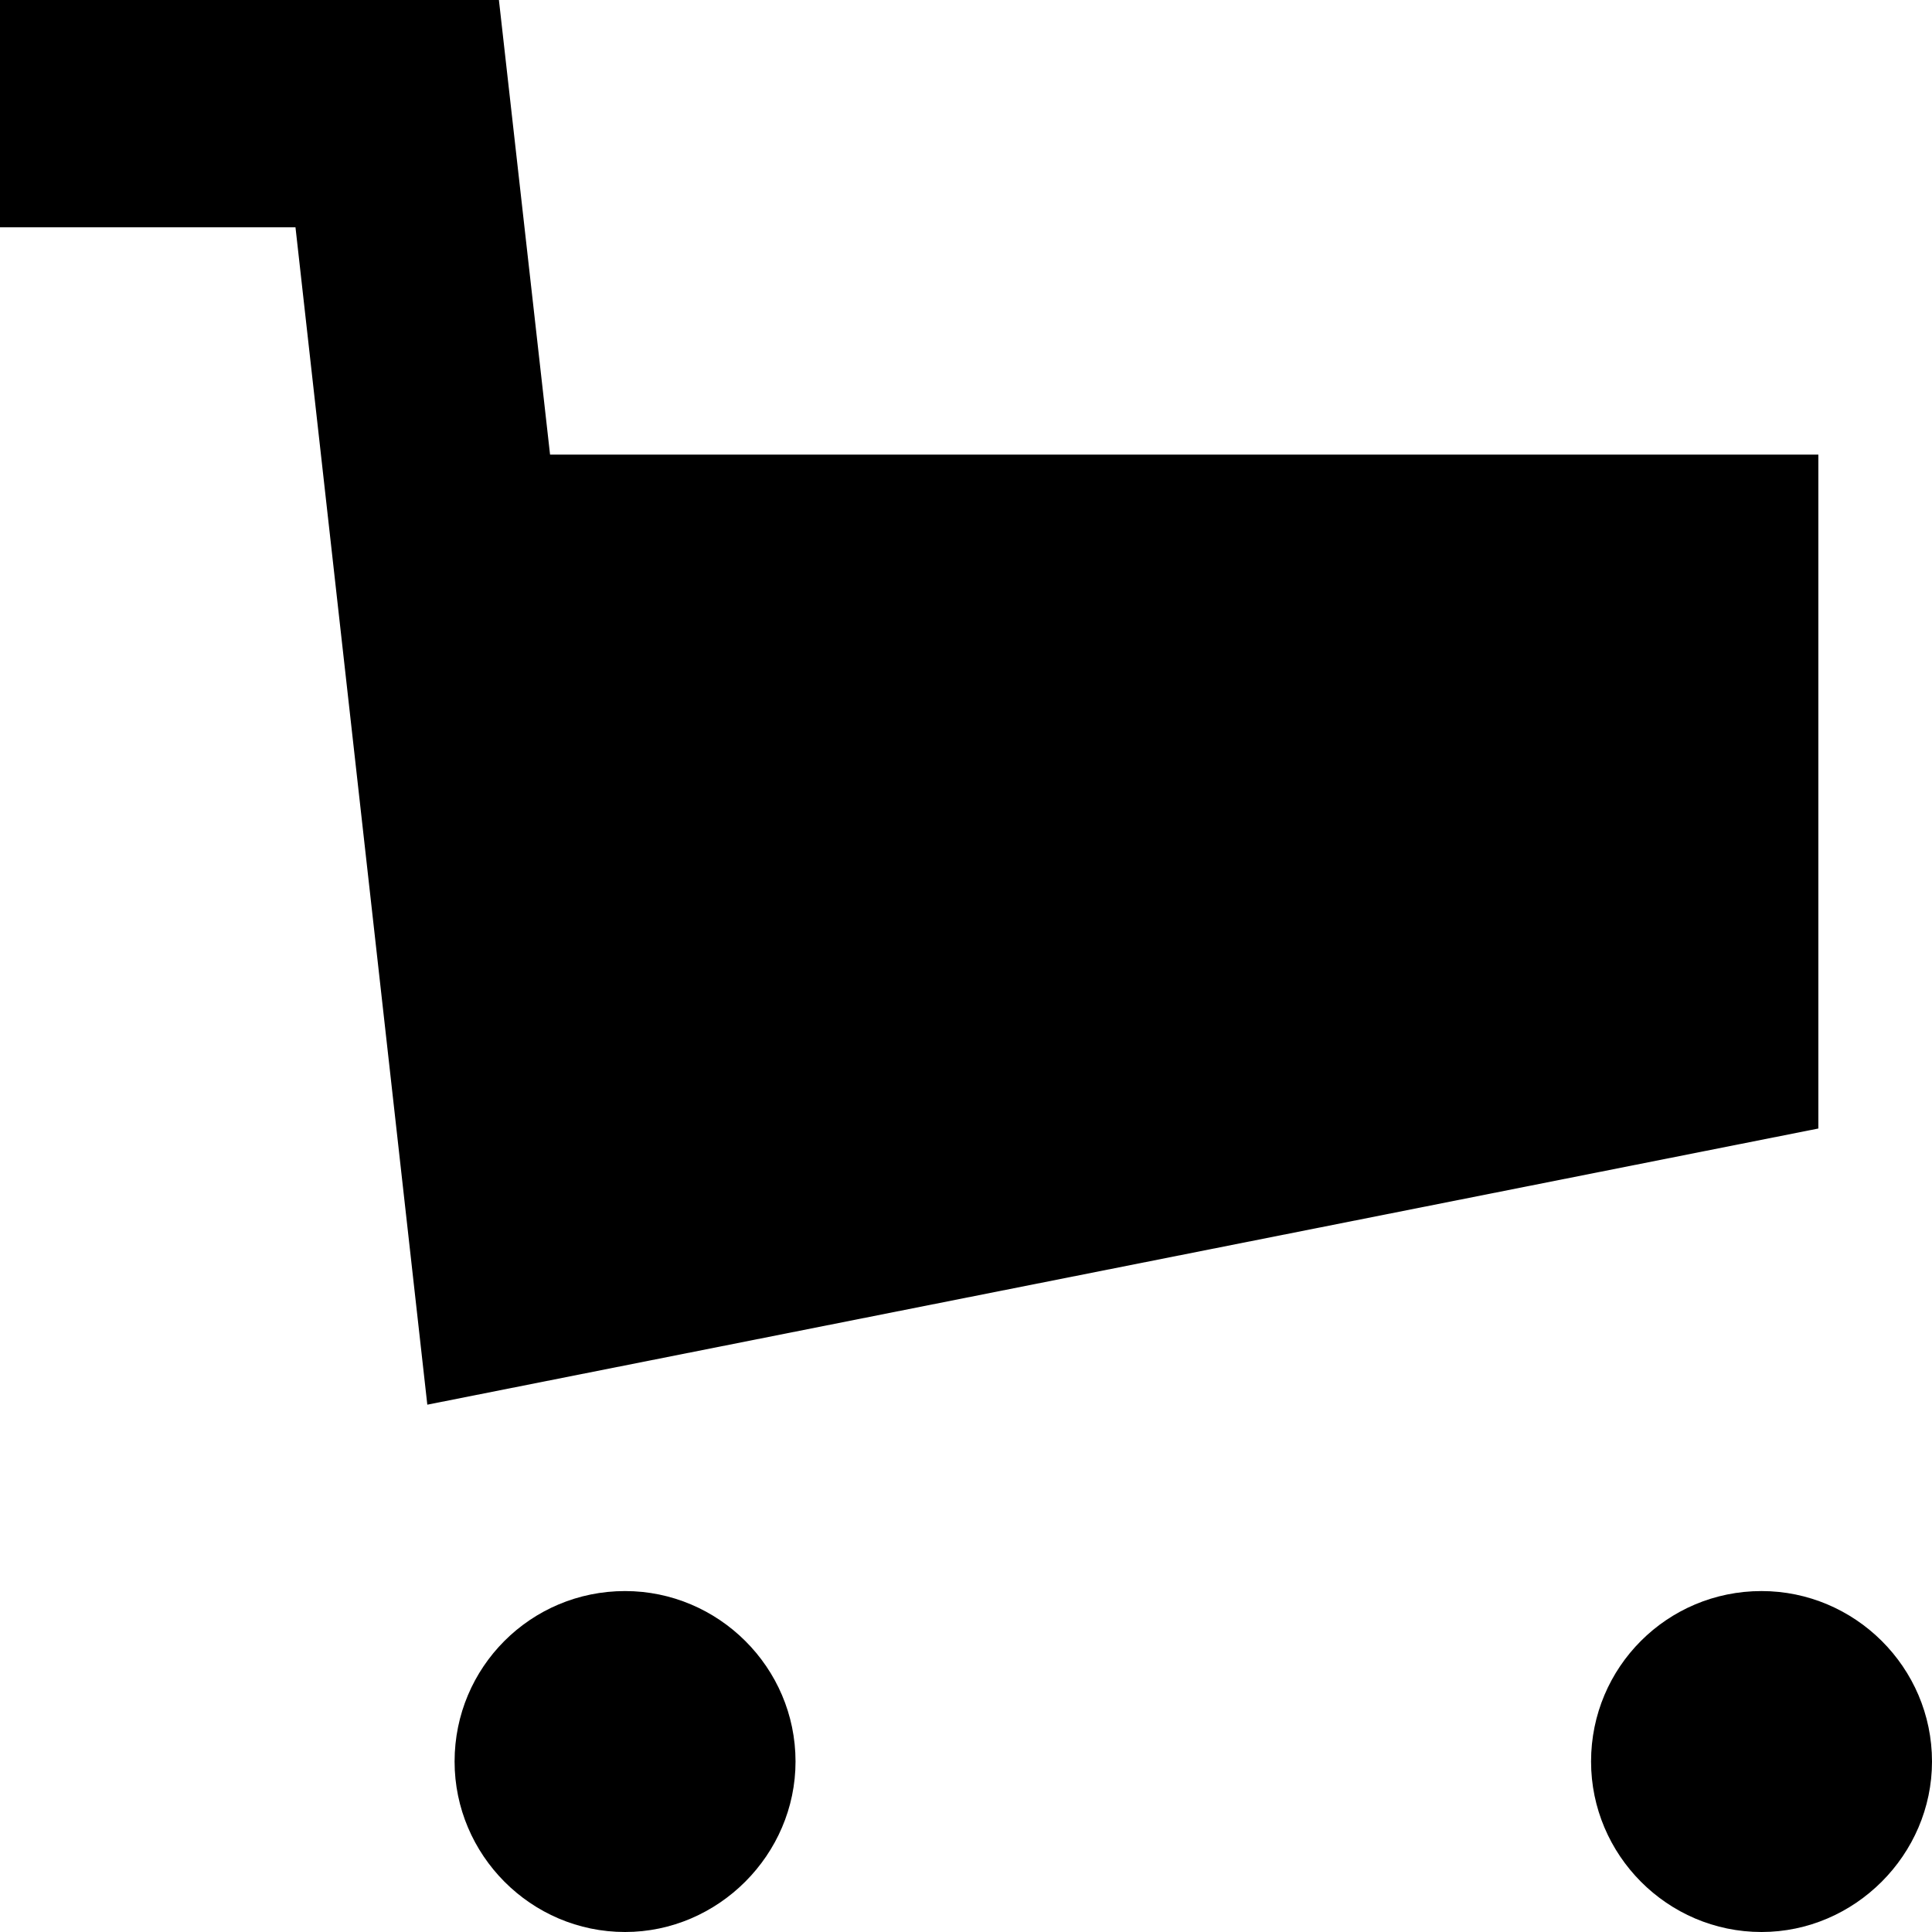 <svg width="17" height="17" viewBox="0 0 17 17" fill="none" xmlns="http://www.w3.org/2000/svg" xmlns:xlink="http://www.w3.org/1999/xlink">
	<desc>
			Created with Pixso.
	</desc>
	<defs/>
	<path id="Vector" d="M2.6 2L0 2L0 0L4.39 0L4.84 4L16 4L16 9.93L3.76 12.36L2.6 2ZM15.5 17C14.67 17 14 16.32 14 15.5C14 14.67 14.67 14 15.5 14C16.32 14 17 14.67 17 15.5C17 16.32 16.32 17 15.5 17ZM5.5 17C4.67 17 4 16.32 4 15.5C4 14.67 4.67 14 5.5 14C6.32 14 7 14.67 7 15.5C7 16.32 6.32 17 5.5 17Z" fill="#000000" fill-opacity="1" fill-rule="nonzero"/>
</svg>
